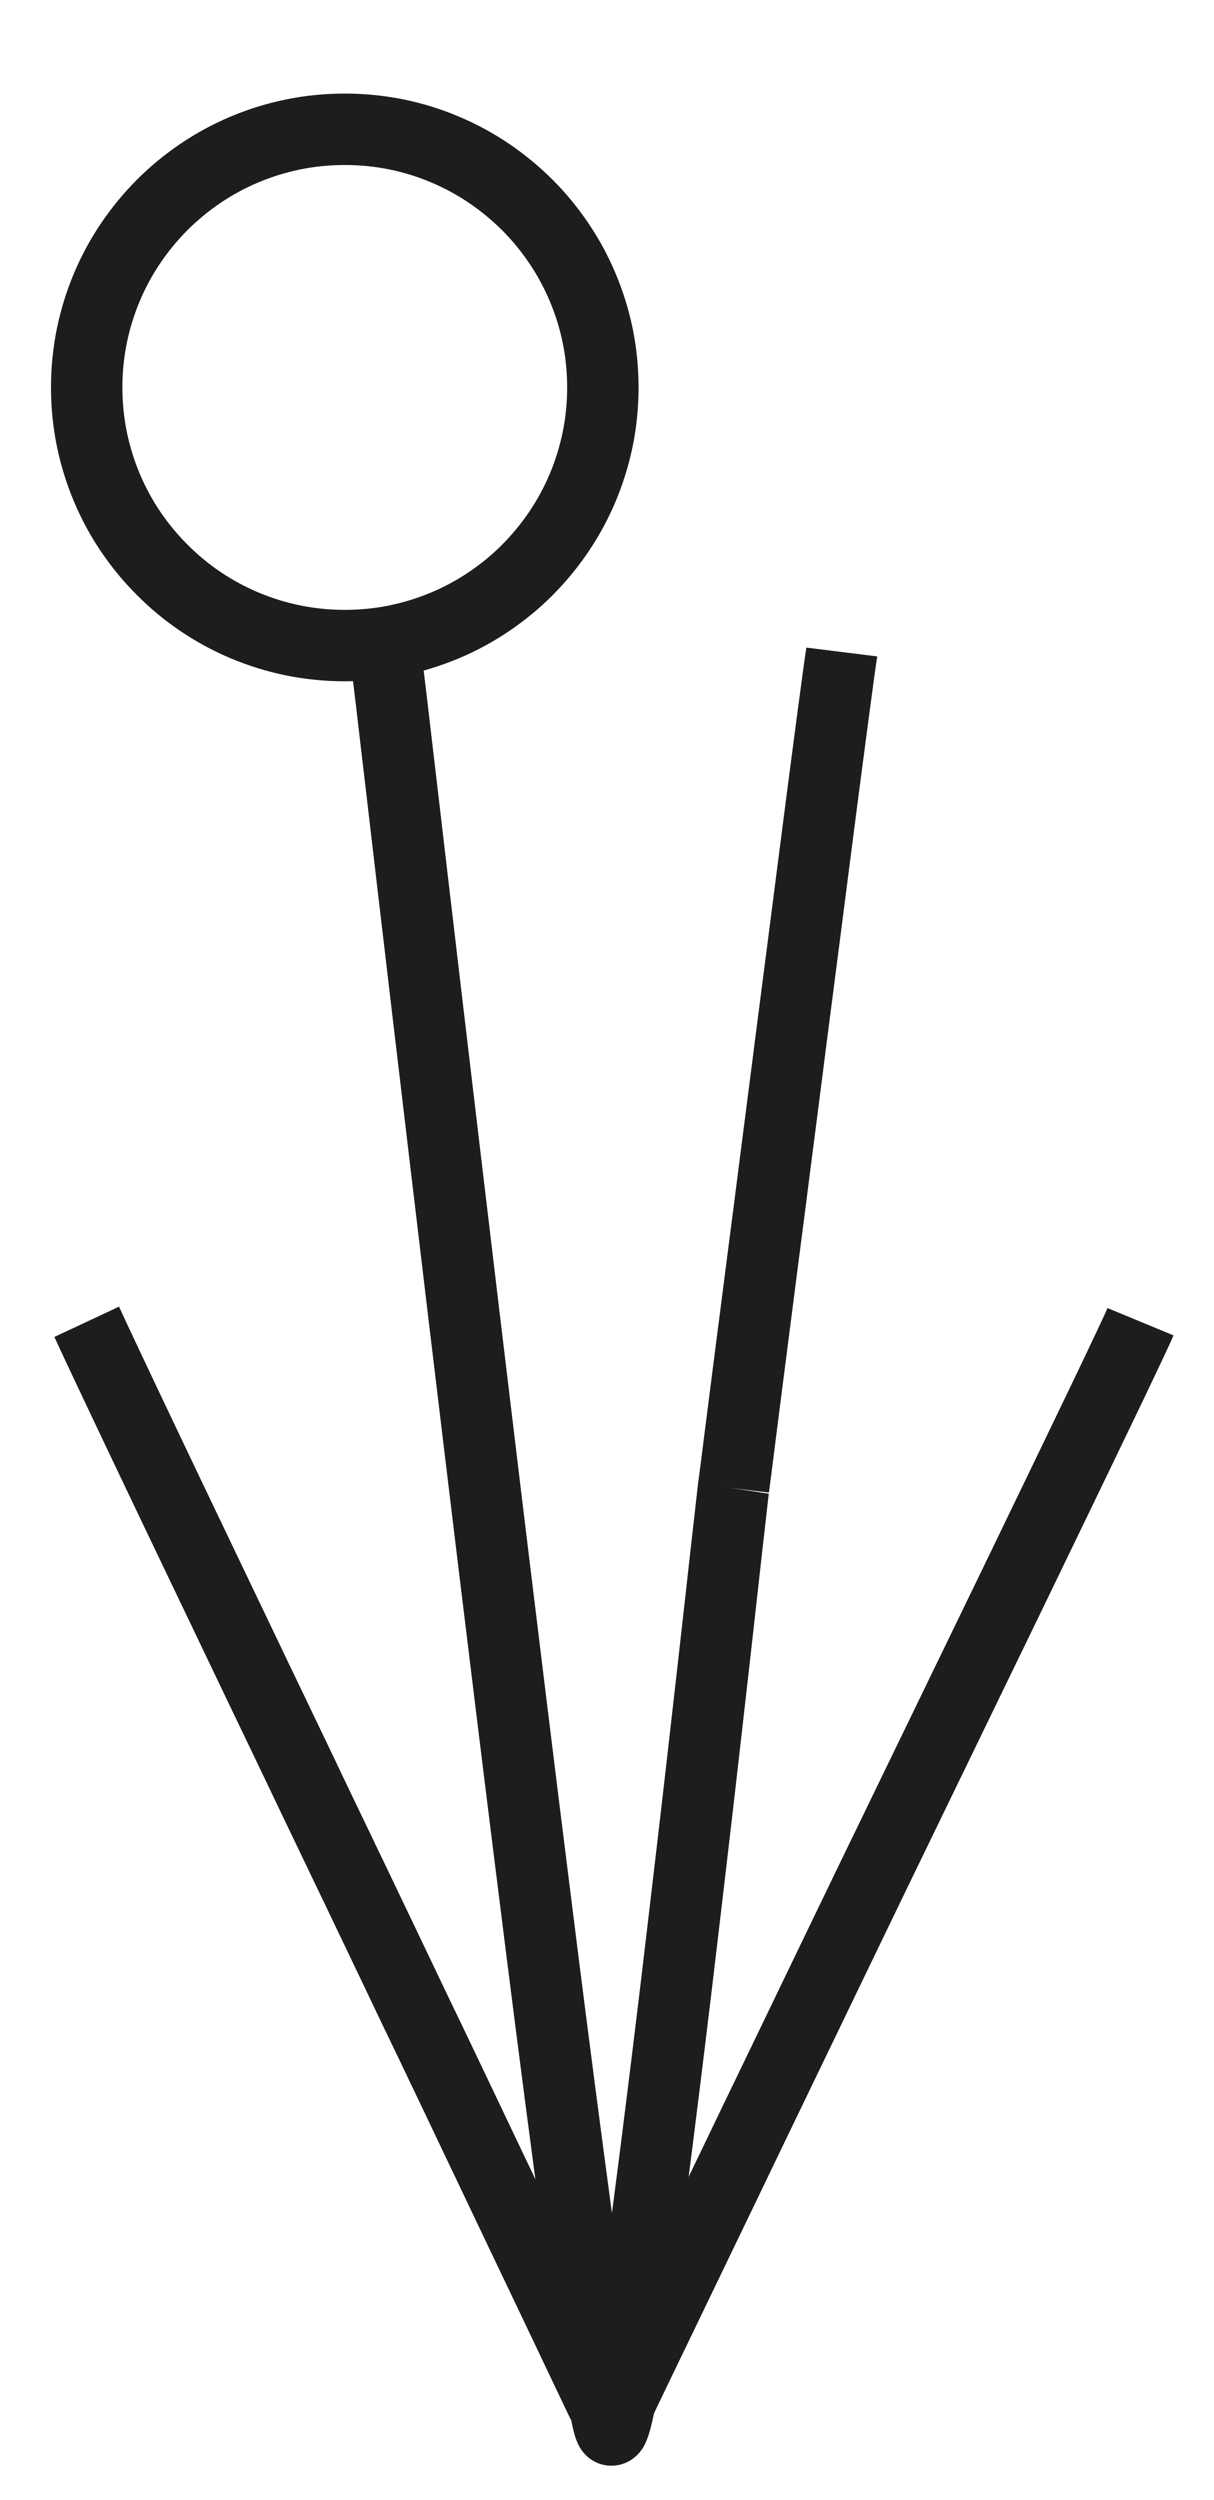 <?xml version="1.0" encoding="utf-8"?>
<!-- Generator: Adobe Illustrator 21.0.0, SVG Export Plug-In . SVG Version: 6.00 Build 0)  -->
<svg version="1.1" id="main" xmlns="http://www.w3.org/2000/svg" xmlns:xlink="http://www.w3.org/1999/xlink" x="0px" y="0px"
	 viewBox="0 0 17 35" enable-background="new 0 0 17 35" xml:space="preserve">
<path fill="none" stroke="#1D1D1B" stroke-linejoin="bevel" stroke-miterlimit="10" d="M10.271,20.836
	c0.003-0.025,0.008-0.061,0.014-0.106c0.006-0.045,0.013-0.099,0.021-0.161c0.008-0.063,0.017-0.134,0.027-0.213
	s0.021-0.166,0.033-0.261c0.012-0.095,0.025-0.196,0.039-0.305c0.014-0.109,0.029-0.224,0.044-0.345
	c0.016-0.121,0.032-0.249,0.049-0.381c0.017-0.133,0.035-0.271,0.053-0.414s0.037-0.29,0.057-0.442
	c0.019-0.152,0.039-0.307,0.06-0.467c0.02-0.159,0.041-0.322,0.063-0.487c0.021-0.165,0.043-0.334,0.065-0.504
	c0.022-0.17,0.044-0.343,0.066-0.517c0.022-0.174,0.045-0.35,0.068-0.526c0.023-0.176,0.045-0.354,0.068-0.531
	s0.046-0.355,0.068-0.533c0.022-0.168,0.043-0.335,0.065-0.502s0.043-0.332,0.064-0.496c0.021-0.164,0.042-0.327,0.063-0.487
	c0.021-0.161,0.041-0.319,0.061-0.475c0.02-0.156,0.04-0.309,0.059-0.459c0.019-0.15,0.039-0.297,0.057-0.441
	c0.019-0.143,0.037-0.283,0.054-0.419c0.018-0.136,0.035-0.267,0.051-0.393c0.017-0.127,0.033-0.248,0.048-0.365
	s0.03-0.228,0.044-0.333c0.014-0.105,0.027-0.205,0.039-0.298c0.012-0.093,0.024-0.18,0.035-0.259s0.021-0.152,0.029-0.218
	c0.009-0.065,0.017-0.123,0.024-0.173s0.013-0.091,0.018-0.124s0.009-0.057,0.011-0.073"/>
<path fill="none" stroke="#1D1D1B" stroke-linejoin="bevel" stroke-miterlimit="10" d="M10.271,20.836
	c-0.002,0.013-0.005,0.038-0.009,0.075c-0.004,0.036-0.01,0.084-0.016,0.142c-0.007,0.058-0.014,0.127-0.023,0.205
	c-0.009,0.078-0.019,0.167-0.03,0.264c-0.011,0.097-0.023,0.203-0.036,0.318s-0.027,0.237-0.041,0.367
	c-0.015,0.13-0.03,0.268-0.046,0.412c-0.016,0.144-0.033,0.295-0.051,0.452s-0.036,0.319-0.055,0.487
	c-0.019,0.168-0.039,0.341-0.059,0.518c-0.02,0.177-0.041,0.359-0.062,0.545c-0.021,0.185-0.043,0.374-0.065,0.566
	c-0.022,0.192-0.045,0.387-0.068,0.584c-0.023,0.197-0.046,0.396-0.07,0.596c-0.023,0.2-0.047,0.402-0.071,0.604
	s-0.048,0.405-0.072,0.608s-0.048,0.405-0.073,0.606c-0.024,0.201-0.049,0.402-0.073,0.601c-0.024,0.199-0.049,0.396-0.073,0.59
	c-0.024,0.195-0.048,0.387-0.072,0.575c-0.024,0.189-0.047,0.374-0.071,0.556c-0.023,0.181-0.046,0.359-0.069,0.532
	C9.044,31.211,9.022,31.379,9,31.541c-0.022,0.162-0.044,0.319-0.065,0.47c-0.021,0.151-0.042,0.295-0.062,0.432
	c-0.02,0.137-0.04,0.267-0.058,0.389c-0.019,0.122-0.037,0.237-0.055,0.342c-0.017,0.106-0.034,0.203-0.05,0.291
	S8.679,33.631,8.665,33.7c-0.014,0.068-0.028,0.126-0.04,0.174C8.612,33.921,8.6,33.957,8.59,33.982s-0.02,0.038-0.029,0.038
	s-0.019-0.023-0.033-0.068c-0.013-0.046-0.029-0.114-0.047-0.203c-0.018-0.089-0.038-0.199-0.06-0.328s-0.046-0.278-0.072-0.445
	s-0.054-0.352-0.083-0.553c-0.029-0.201-0.061-0.419-0.093-0.652c-0.033-0.233-0.067-0.481-0.102-0.742s-0.072-0.536-0.11-0.823
	c-0.038-0.287-0.077-0.586-0.118-0.896c-0.04-0.31-0.082-0.63-0.124-0.959c-0.042-0.329-0.085-0.668-0.129-1.014
	c-0.044-0.346-0.088-0.7-0.133-1.06c-0.045-0.36-0.091-0.726-0.137-1.097c-0.046-0.371-0.092-0.746-0.139-1.125
	c-0.047-0.379-0.093-0.76-0.14-1.144c-0.047-0.383-0.094-0.769-0.141-1.154c-0.047-0.385-0.094-0.771-0.14-1.156
	s-0.093-0.768-0.138-1.148s-0.091-0.758-0.136-1.132c-0.045-0.374-0.089-0.743-0.132-1.107c-0.043-0.364-0.086-0.722-0.128-1.073
	c-0.042-0.351-0.083-0.695-0.122-1.03c-0.04-0.335-0.078-0.661-0.116-0.978c-0.037-0.316-0.074-0.623-0.108-0.917
	c-0.035-0.295-0.068-0.578-0.1-0.848c-0.032-0.27-0.062-0.527-0.09-0.769c-0.028-0.242-0.055-0.47-0.08-0.682
	c-0.025-0.212-0.048-0.408-0.069-0.586c-0.021-0.178-0.04-0.339-0.056-0.481C5.468,9.711,5.453,9.588,5.441,9.486
	S5.42,9.302,5.412,9.242c-0.007-0.06-0.012-0.098-0.013-0.113"/>
<path fill="none" stroke="#1D1D1B" stroke-miterlimit="10" d="M8.665,33.658c0.016-0.033,0.043-0.088,0.078-0.163
	c0.036-0.074,0.081-0.168,0.134-0.279c0.053-0.11,0.114-0.237,0.182-0.378c0.068-0.141,0.143-0.296,0.223-0.462
	c0.08-0.166,0.166-0.344,0.255-0.529c0.09-0.186,0.183-0.381,0.28-0.581c0.097-0.2,0.196-0.407,0.297-0.616
	c0.101-0.21,0.204-0.422,0.306-0.636s0.206-0.427,0.308-0.639c0.102-0.212,0.203-0.421,0.302-0.626
	c0.099-0.205,0.195-0.405,0.288-0.597c0.093-0.192,0.182-0.377,0.266-0.552c0.084-0.175,0.164-0.339,0.237-0.491
	c0.073-0.152,0.14-0.291,0.2-0.414c0.06-0.123,0.112-0.231,0.155-0.321c0.043-0.09,0.078-0.161,0.102-0.211s0.059-0.123,0.104-0.214
	c0.044-0.091,0.098-0.201,0.159-0.328s0.131-0.269,0.206-0.425s0.158-0.325,0.245-0.505c0.087-0.18,0.18-0.37,0.276-0.569
	c0.096-0.198,0.196-0.404,0.298-0.615s0.207-0.427,0.313-0.645s0.212-0.438,0.319-0.658c0.106-0.22,0.212-0.438,0.316-0.654
	c0.104-0.215,0.206-0.427,0.306-0.633c0.099-0.206,0.195-0.405,0.287-0.595s0.179-0.371,0.26-0.54
	c0.081-0.169,0.156-0.326,0.225-0.469c0.068-0.143,0.129-0.27,0.181-0.381c0.052-0.11,0.096-0.203,0.129-0.275
	c0.034-0.072,0.057-0.124,0.069-0.153"/>
<path fill="none" stroke="#1D1D1B" stroke-miterlimit="10" d="M8.443,33.658c-0.023-0.049-0.056-0.117-0.096-0.202
	c-0.041-0.085-0.089-0.187-0.145-0.304s-0.119-0.249-0.187-0.393c-0.069-0.144-0.143-0.3-0.222-0.467
	c-0.079-0.166-0.163-0.343-0.251-0.526s-0.179-0.375-0.273-0.572s-0.19-0.398-0.287-0.603c-0.097-0.204-0.196-0.412-0.295-0.619
	c-0.099-0.208-0.198-0.416-0.296-0.622s-0.196-0.41-0.291-0.61S5.91,28.346,5.82,28.158c-0.09-0.188-0.177-0.37-0.259-0.543
	s-0.16-0.336-0.233-0.488s-0.14-0.292-0.2-0.418c-0.06-0.126-0.114-0.239-0.16-0.335s-0.084-0.176-0.114-0.237
	s-0.068-0.141-0.114-0.238s-0.101-0.211-0.163-0.339c-0.062-0.128-0.13-0.271-0.204-0.425C4.3,24.98,4.22,24.814,4.136,24.638
	s-0.173-0.361-0.265-0.553c-0.092-0.192-0.187-0.391-0.285-0.594c-0.097-0.203-0.197-0.411-0.297-0.621s-0.202-0.422-0.303-0.633
	c-0.101-0.211-0.202-0.423-0.302-0.631c-0.099-0.208-0.197-0.413-0.293-0.613c-0.095-0.2-0.188-0.394-0.277-0.581
	c-0.089-0.187-0.174-0.366-0.254-0.534c-0.08-0.169-0.155-0.327-0.224-0.473c-0.069-0.146-0.132-0.279-0.187-0.396
	c-0.055-0.118-0.103-0.22-0.143-0.305s-0.07-0.152-0.092-0.199"/>
<path fill="none" stroke="#1D1D1B" stroke-miterlimit="10" d="M4.828,1.81c0.249,0,0.493,0.025,0.728,0.073
	c0.235,0.048,0.462,0.119,0.678,0.211c0.216,0.091,0.422,0.203,0.614,0.333c0.192,0.13,0.371,0.278,0.535,0.441
	c0.164,0.164,0.311,0.343,0.441,0.535c0.13,0.192,0.242,0.398,0.333,0.614C8.249,4.233,8.32,4.46,8.369,4.696
	c0.048,0.235,0.073,0.479,0.073,0.728S8.417,5.917,8.369,6.152C8.32,6.388,8.249,6.615,8.158,6.831S7.955,7.252,7.825,7.445
	c-0.13,0.192-0.278,0.371-0.441,0.535S7.041,8.291,6.849,8.421c-0.192,0.13-0.398,0.242-0.614,0.333S5.792,8.916,5.556,8.965
	C5.321,9.013,5.077,9.038,4.828,9.038S4.335,9.013,4.1,8.965C3.864,8.916,3.637,8.845,3.421,8.754S3,8.551,2.807,8.421
	S2.436,8.143,2.273,7.979C2.109,7.816,1.961,7.637,1.831,7.445c-0.13-0.192-0.242-0.398-0.333-0.614
	C1.407,6.615,1.336,6.388,1.287,6.152C1.239,5.917,1.214,5.673,1.214,5.424s0.025-0.493,0.073-0.728
	C1.336,4.46,1.407,4.233,1.498,4.017c0.091-0.216,0.203-0.422,0.333-0.614s0.278-0.371,0.441-0.535
	c0.164-0.164,0.343-0.311,0.535-0.441s0.398-0.242,0.614-0.333C3.637,2.003,3.864,1.932,4.1,1.883
	C4.335,1.835,4.579,1.81,4.828,1.81z"/>
</svg>
